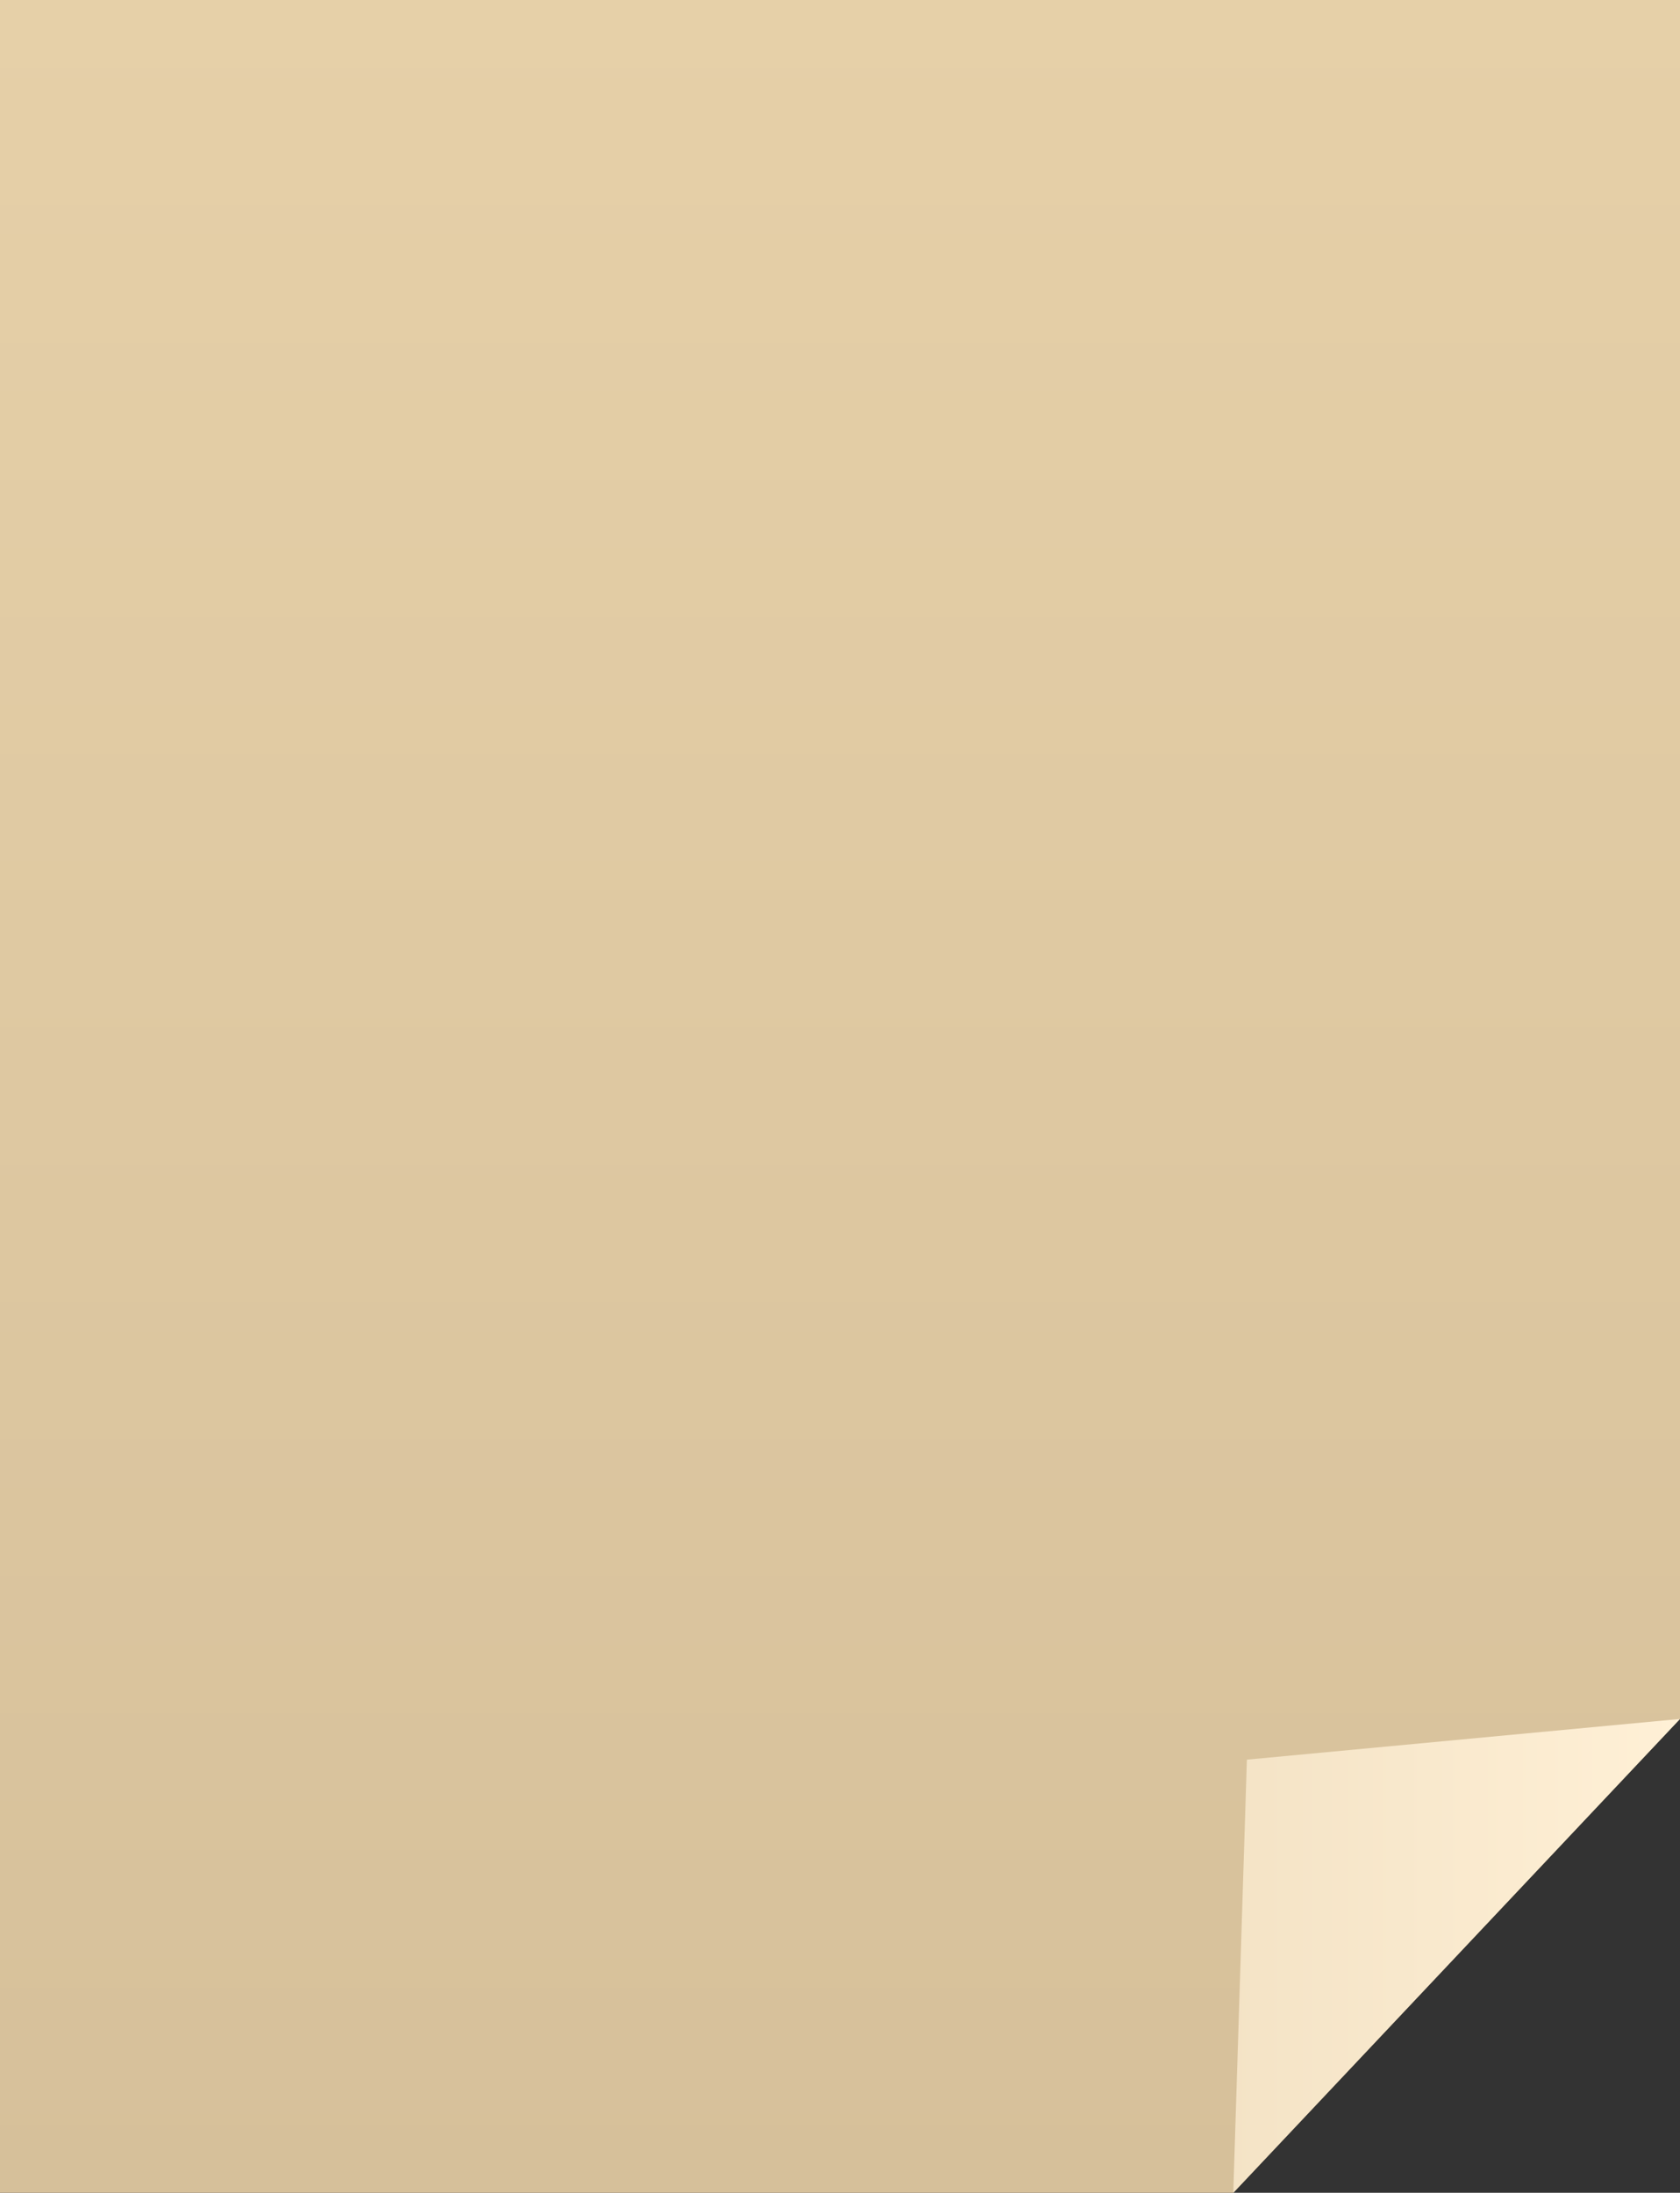 <svg version="1.1" xmlns="http://www.w3.org/2000/svg" xmlns:xlink="http://www.w3.org/1999/xlink" width="63.564" height="82.956" viewBox="0,0,63.564,82.956"><rect x="0" y="0" width="63.564" height="82.956" fill="#333333" stroke="none"/><defs><linearGradient x1="316.264" y1="211.6" x2="316.264" y2="128.644" gradientUnits="userSpaceOnUse" id="color-1"><stop offset="0" stop-color="#d6c09a"/><stop offset="1" stop-color="#e6d0a8"/></linearGradient><linearGradient x1="284.482" y1="170.122" x2="348.046" y2="170.122" gradientUnits="userSpaceOnUse" id="color-2"><stop offset="0" stop-color="#d6c09a"/><stop offset="1" stop-color="#fff0d6"/></linearGradient></defs><g transform="translate(-284.482,-128.644)"><g data-paper-data="{&quot;isPaintingLayer&quot;:true}" fill-rule="nonzero" stroke="none" stroke-width="0" stroke-linecap="butt" stroke-linejoin="miter" stroke-miterlimit="10" stroke-dasharray="" stroke-dashoffset="0" style="mix-blend-mode: normal"><path d="M348.046,128.644v65.03l-16.901,17.926h-46.663v-82.956z" data-paper-data="{&quot;index&quot;:null}" fill="url(#color-1)"/><path d="M331.144,211.6l0.515,-16.386l16.386,-1.54z" data-paper-data="{&quot;index&quot;:null}" fill="url(#color-2)"/></g></g></svg>